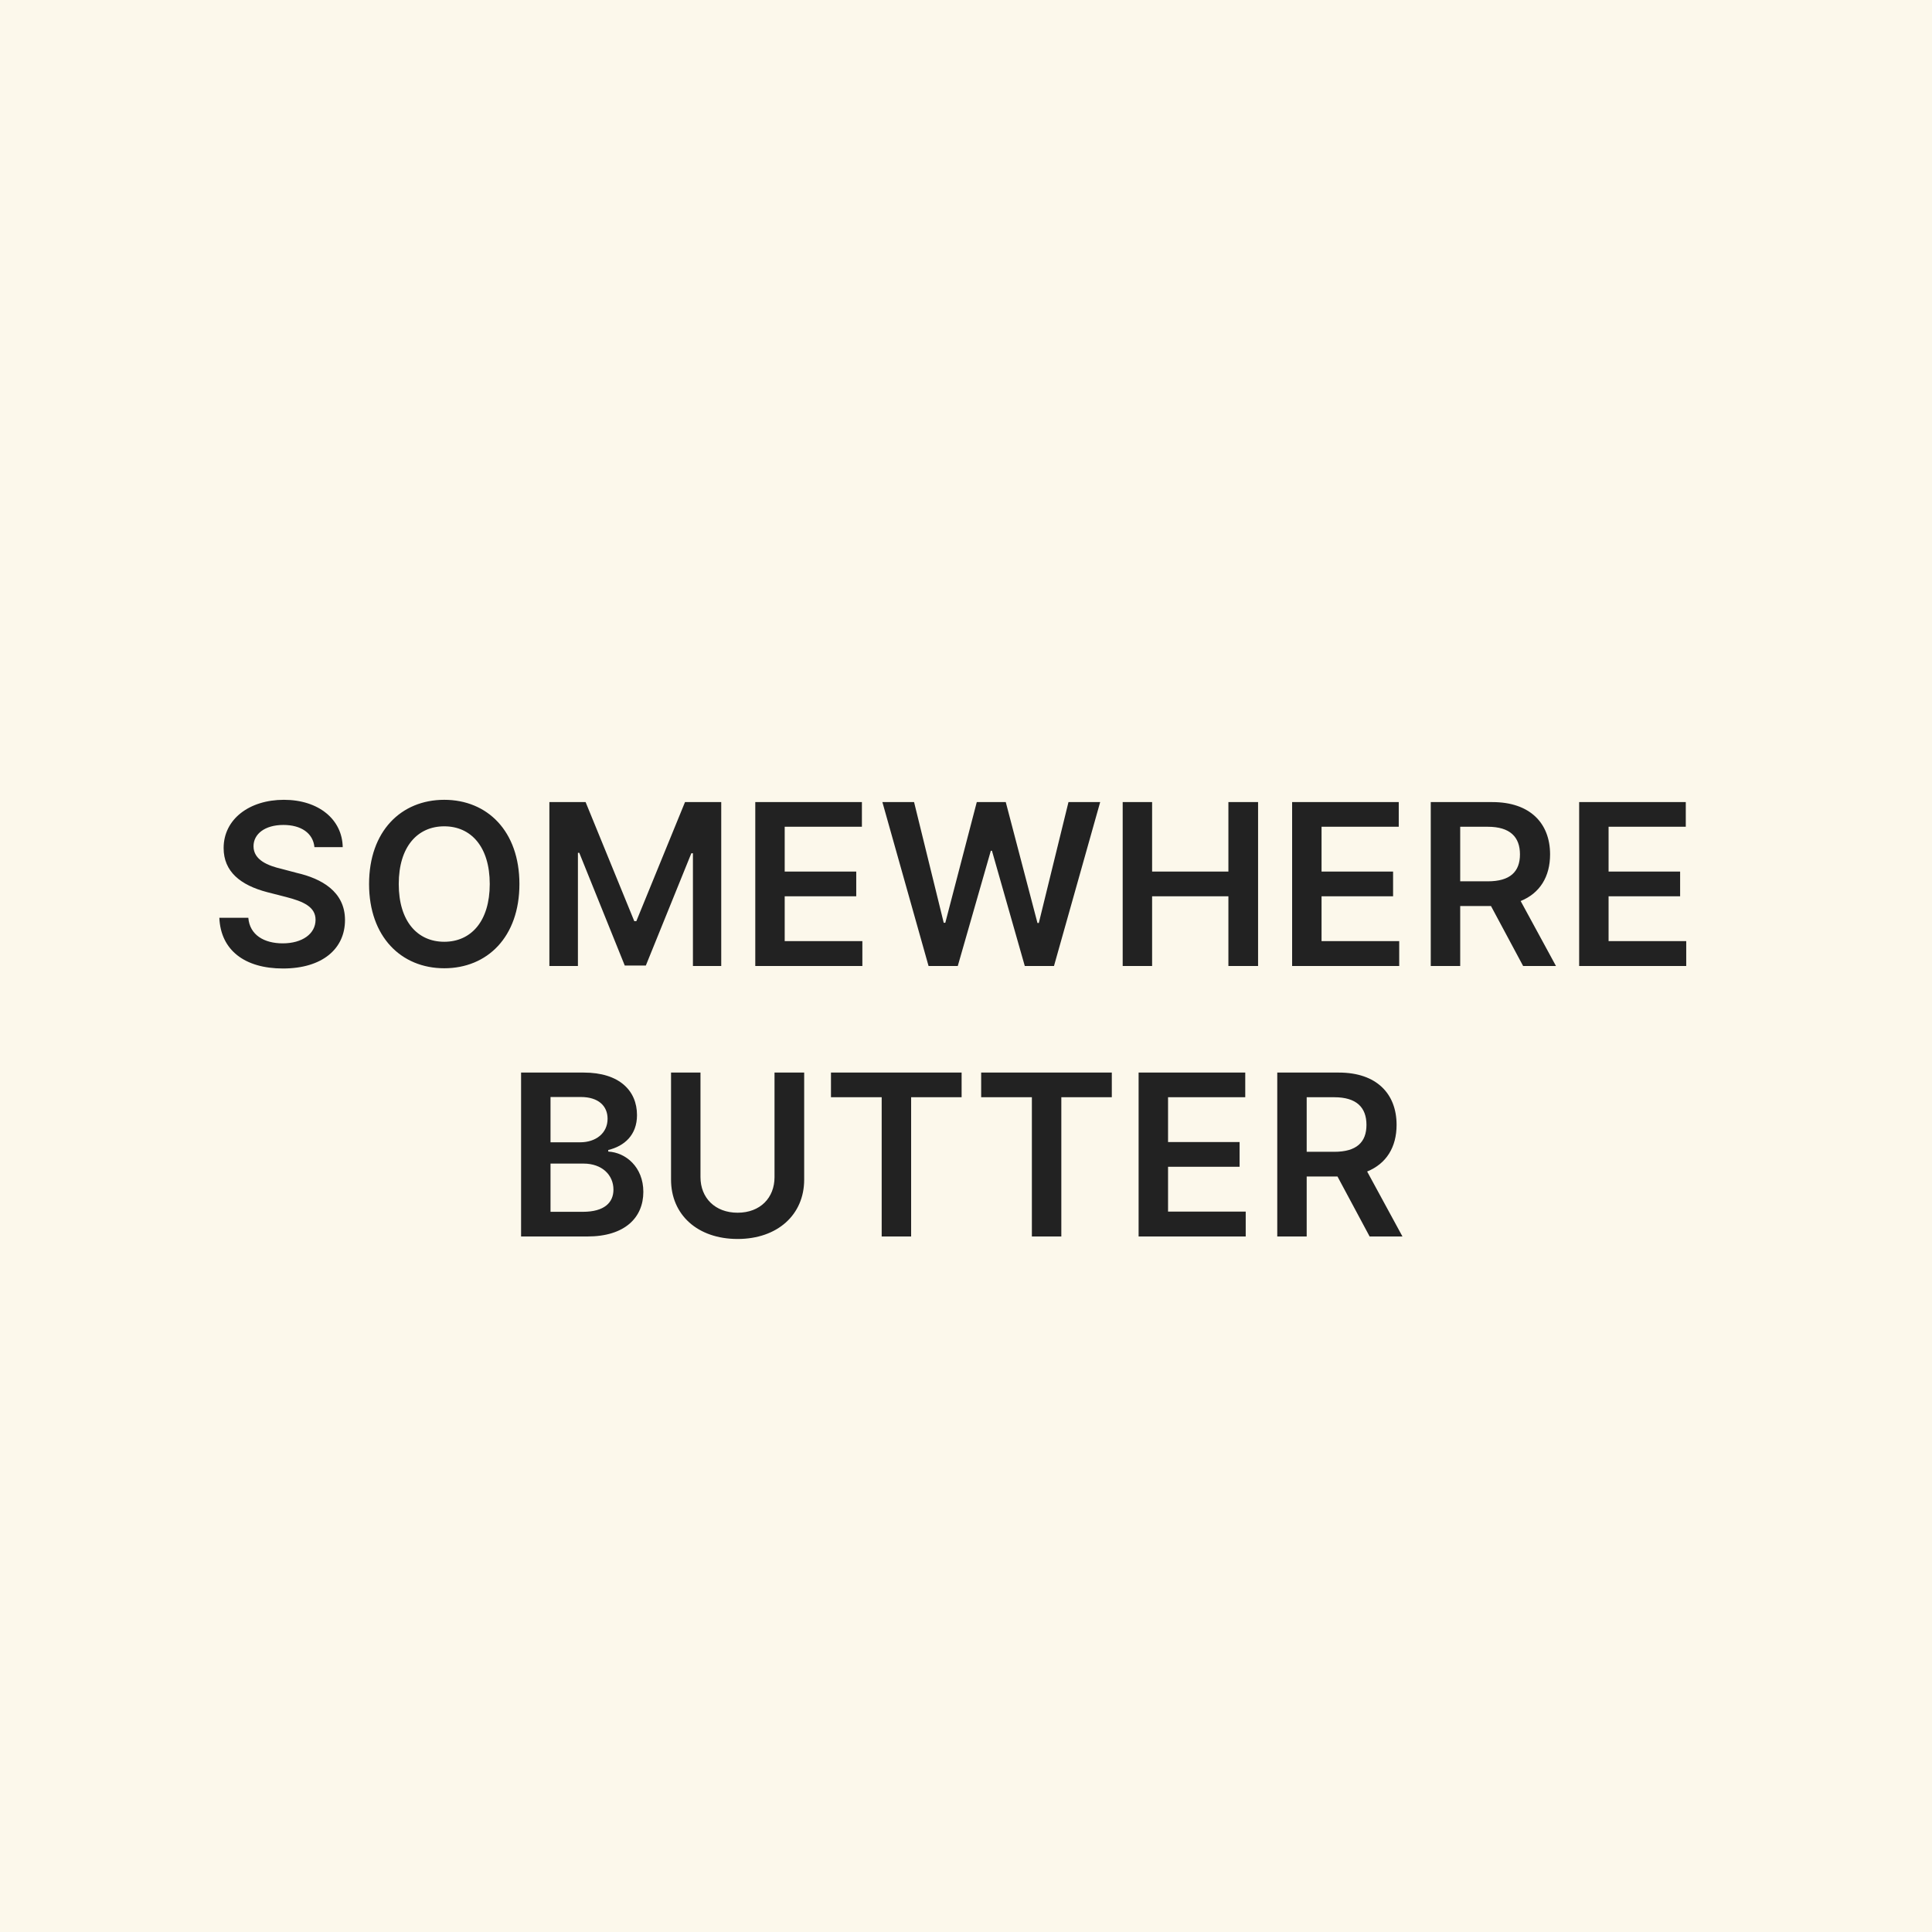 <svg width="100" height="100" viewBox="0 0 100 100" fill="none" xmlns="http://www.w3.org/2000/svg">
<rect width="100" height="100" fill="#FCF8EB"/>
<path d="M16.275 43.848C16.204 43.121 15.583 42.699 14.669 42.699C13.708 42.699 13.122 43.168 13.122 43.801C13.122 44.516 13.872 44.809 14.575 44.973L15.372 45.184C16.638 45.477 17.857 46.145 17.857 47.621C17.857 49.109 16.685 50.129 14.646 50.129C12.665 50.129 11.423 49.18 11.353 47.504H12.853C12.923 48.395 13.673 48.828 14.634 48.828C15.642 48.828 16.333 48.336 16.333 47.609C16.333 46.941 15.712 46.66 14.798 46.426L13.837 46.18C12.443 45.816 11.575 45.113 11.575 43.895C11.575 42.395 12.911 41.398 14.693 41.398C16.497 41.398 17.716 42.418 17.739 43.848H16.275ZM26.885 45.758C26.885 48.5 25.221 50.117 22.994 50.117C20.767 50.117 19.103 48.488 19.103 45.758C19.103 43.016 20.767 41.398 22.994 41.398C25.221 41.398 26.885 43.016 26.885 45.758ZM25.349 45.758C25.349 43.824 24.377 42.77 22.994 42.77C21.611 42.77 20.639 43.824 20.639 45.758C20.639 47.691 21.611 48.746 22.994 48.746C24.377 48.746 25.349 47.691 25.349 45.758ZM28.436 41.516H30.311L32.831 47.68H32.936L35.456 41.516H37.331V50H35.866V44.164H35.784L33.428 49.977H32.338L29.983 44.141H29.913V50H28.436V41.516ZM39.093 50V41.516H44.612V42.793H40.616V45.113H44.319V46.391H40.616V48.711H44.636V50H39.093ZM48.062 50L45.672 41.516H47.312L48.847 47.762H48.929L50.558 41.516H52.058L53.699 47.773H53.769L55.304 41.516H56.945L54.554 50H53.043L51.343 44.035H51.285L49.574 50H48.062ZM58.11 50V41.516H59.633V45.113H63.582V41.516H65.118V50H63.582V46.391H59.633V50H58.11ZM66.88 50V41.516H72.399V42.793H68.403V45.113H72.106V46.391H68.403V48.711H72.423V50H66.88ZM74.056 50V41.516H77.244C79.189 41.516 80.232 42.605 80.232 44.223C80.232 45.377 79.705 46.232 78.709 46.637L80.537 50H78.837L77.173 46.895H75.58V50H74.056ZM75.58 45.617H77.009C78.158 45.617 78.673 45.125 78.673 44.223C78.673 43.32 78.158 42.793 77.009 42.793H75.58V45.617ZM81.737 50V41.516H87.256V42.793H83.26V45.113H86.963V46.391H83.26V48.711H87.279V50H81.737ZM26.971 64V55.516H30.217C32.057 55.516 32.971 56.453 32.971 57.719C32.971 58.75 32.315 59.324 31.483 59.523V59.605C32.385 59.652 33.299 60.402 33.299 61.691C33.299 63.016 32.35 64 30.405 64H26.971ZM30.17 62.723C31.284 62.723 31.752 62.242 31.752 61.574C31.752 60.812 31.155 60.227 30.206 60.227H28.495V62.723H30.17ZM30.03 59.125C30.838 59.125 31.448 58.656 31.448 57.906C31.448 57.25 30.979 56.781 30.065 56.781H28.495V59.125H30.03ZM40.089 55.516H41.624V61.059C41.624 62.875 40.241 64.129 38.179 64.129C36.105 64.129 34.733 62.875 34.733 61.059V55.516H36.257V60.93C36.257 61.996 37.007 62.77 38.179 62.77C39.351 62.77 40.089 61.996 40.089 60.93V55.516ZM43.011 56.793V55.516H49.773V56.793H47.16V64H45.636V56.793H43.011ZM50.785 56.793V55.516H57.547V56.793H54.934V64H53.41V56.793H50.785ZM58.934 64V55.516H64.454V56.793H60.458V59.113H64.161V60.391H60.458V62.711H64.478V64H58.934ZM66.111 64V55.516H69.298C71.244 55.516 72.287 56.605 72.287 58.223C72.287 59.377 71.759 60.232 70.763 60.637L72.591 64H70.892L69.228 60.895H67.634V64H66.111ZM67.634 59.617H69.064C70.212 59.617 70.728 59.125 70.728 58.223C70.728 57.32 70.212 56.793 69.064 56.793H67.634V59.617Z" fill="#222222"/>
</svg>
